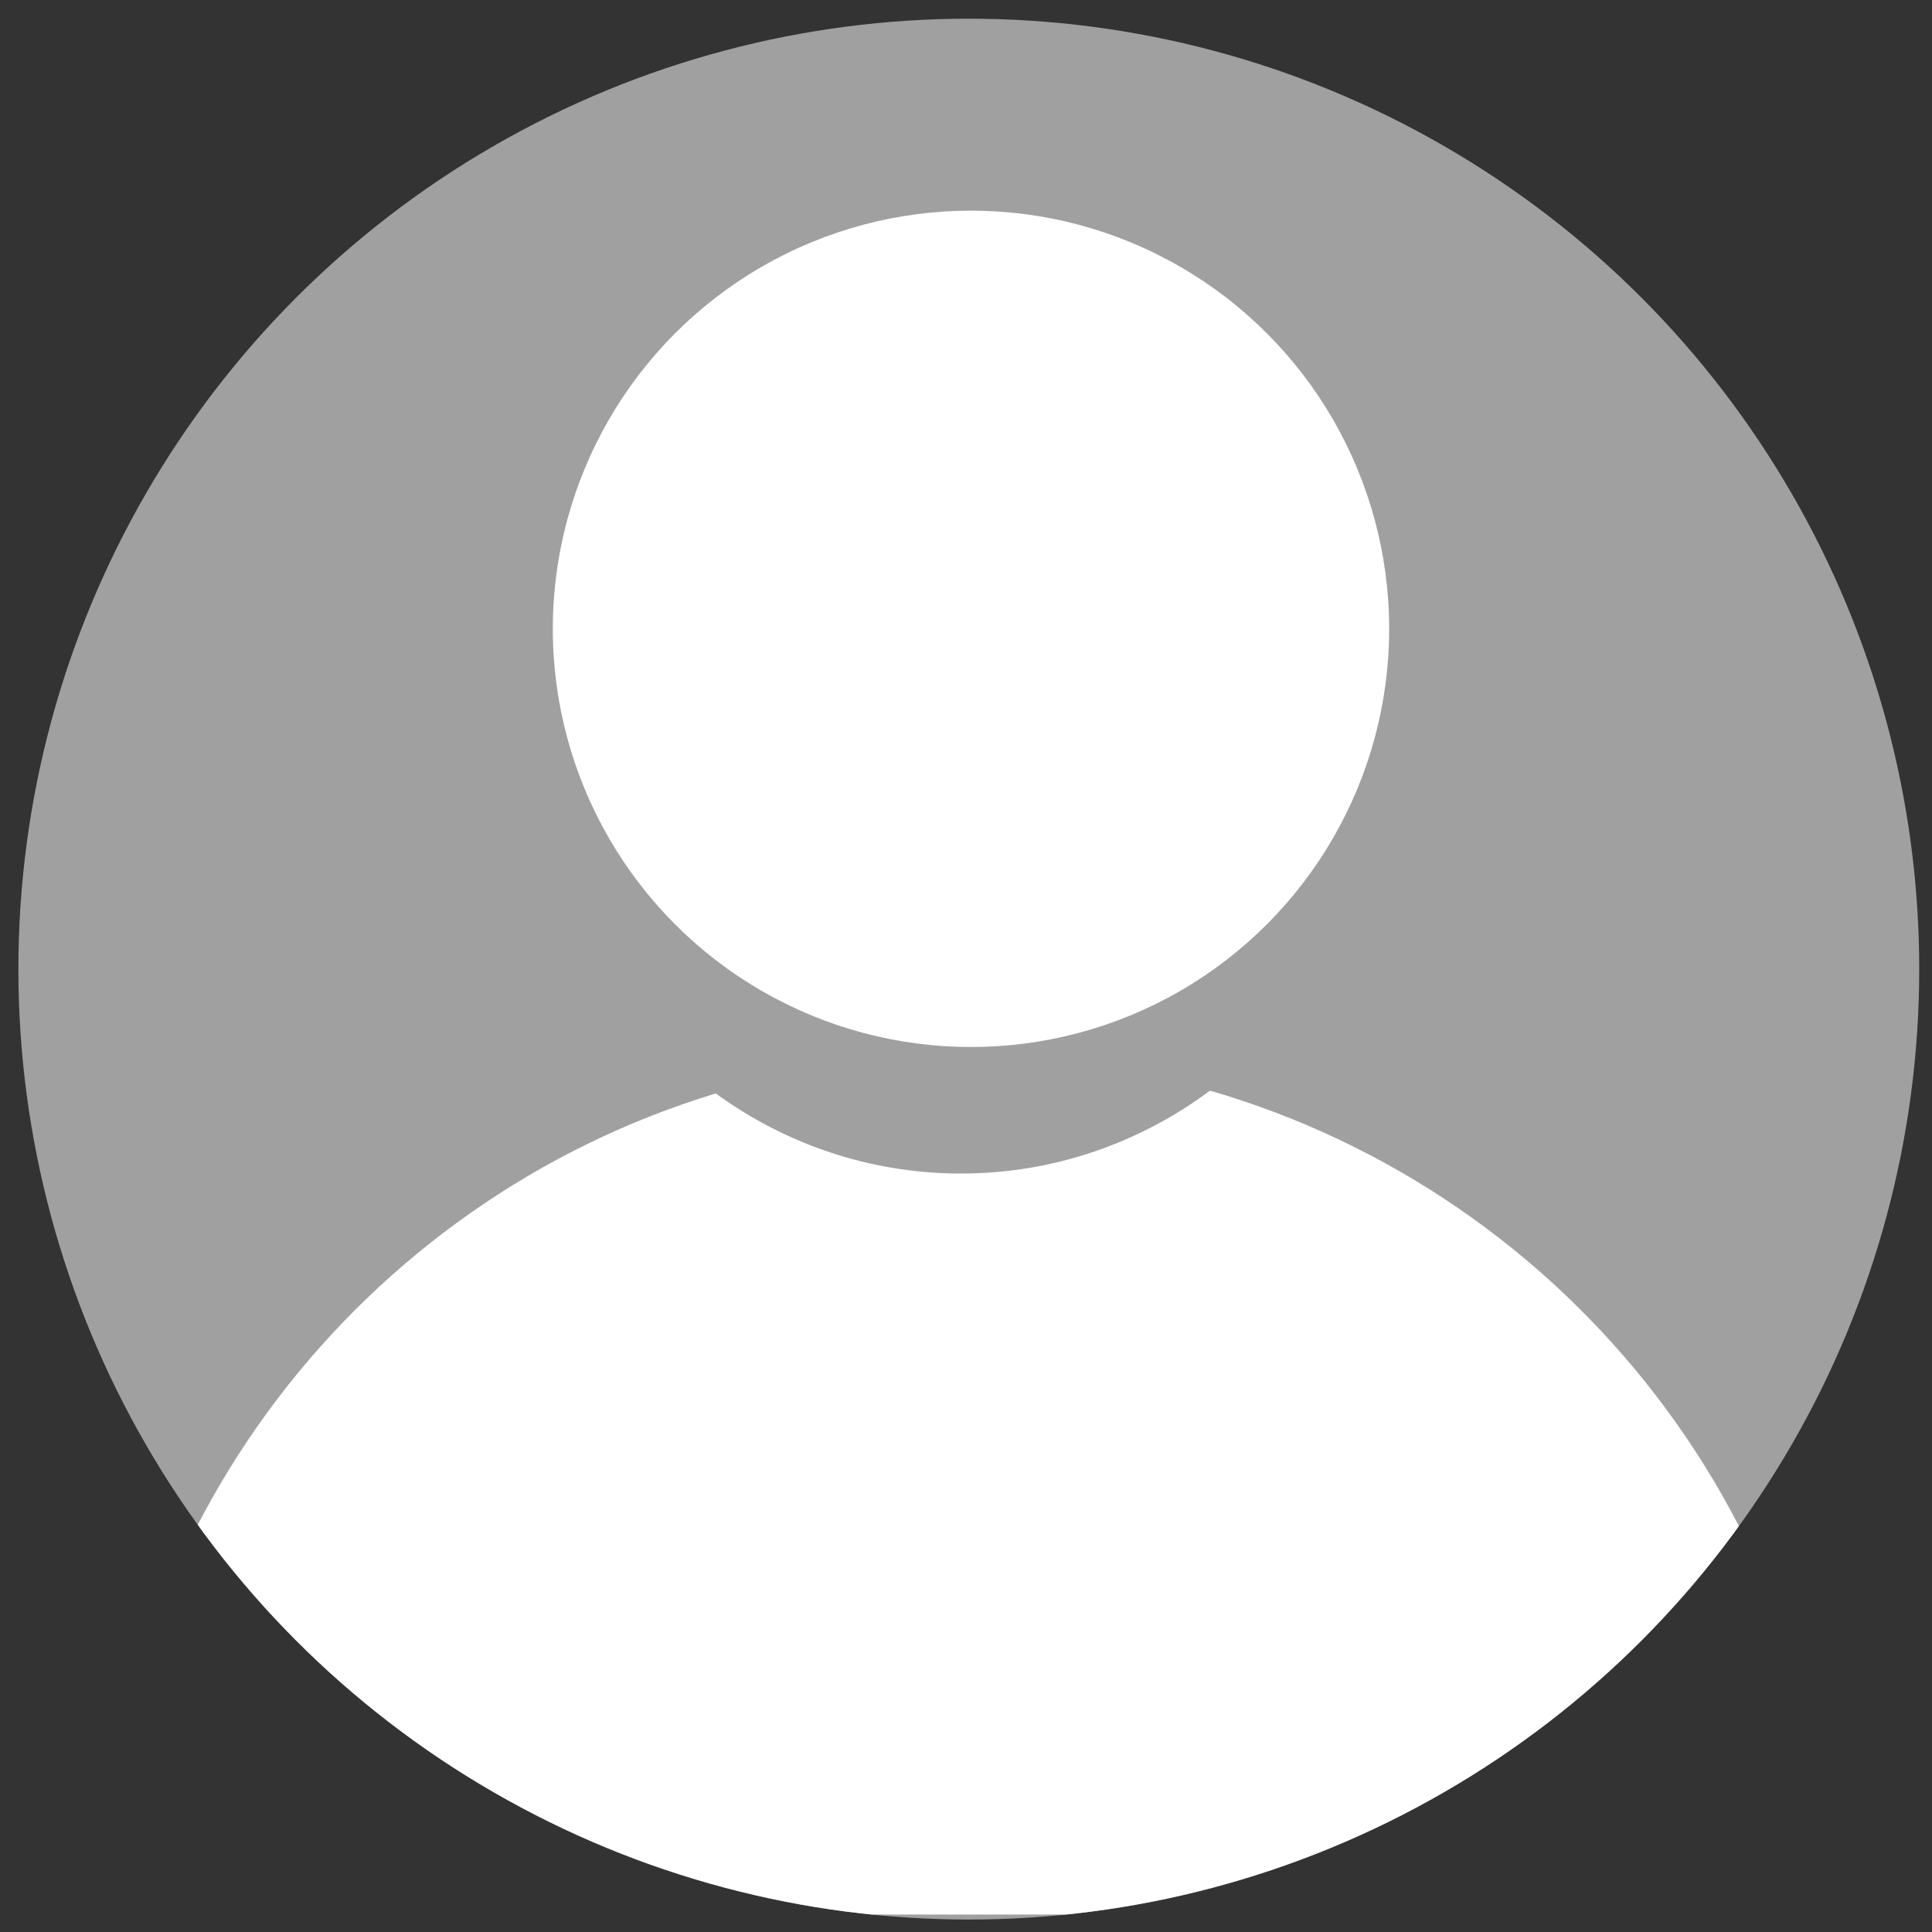 <?xml version="1.0" encoding="utf-8"?>
<!-- Generator: Adobe Illustrator 25.2.2, SVG Export Plug-In . SVG Version: 6.00 Build 0)  -->
<svg version="1.1" id="Layer_1" xmlns="http://www.w3.org/2000/svg" xmlns:xlink="http://www.w3.org/1999/xlink" x="0px" y="0px"
	 viewBox="0 0 62 62" style="enable-background:new 0 0 62 62;" xml:space="preserve">
<rect x="0" y="0" width="62" height="62" fill="#333333" stroke="none"/>
<style type="text/css">
	.st0{clip-path:url(#SVGID_2_);}
	.st1{fill:#FFFFFF;}
</style>
<g>
	<g>
		<defs>
			<circle id="SVGID_1_" cx="31.09" cy="31.1" r="30.5"/>
		</defs>
		<use xlink:href="#SVGID_1_"  style="overflow:visible;fill:#A0A0A0;"/>
		<clipPath id="SVGID_2_">
			<use xlink:href="#SVGID_1_"  style="overflow:visible;"/>
		</clipPath>
		<g class="st0">
			<circle class="st1" cx="31.16" cy="20.18" r="13.42"/>
			<g>
				<path class="st1" d="M58.89,61.44C58.76,48.89,50.34,38.34,38.83,35c-2.23,1.66-4.99,2.66-7.99,2.66
					c-2.94,0-5.66-0.96-7.87-2.57C11.63,38.53,3.37,49.01,3.24,61.44H58.89z"/>
			</g>
		</g>
	</g>
</g>
</svg>
